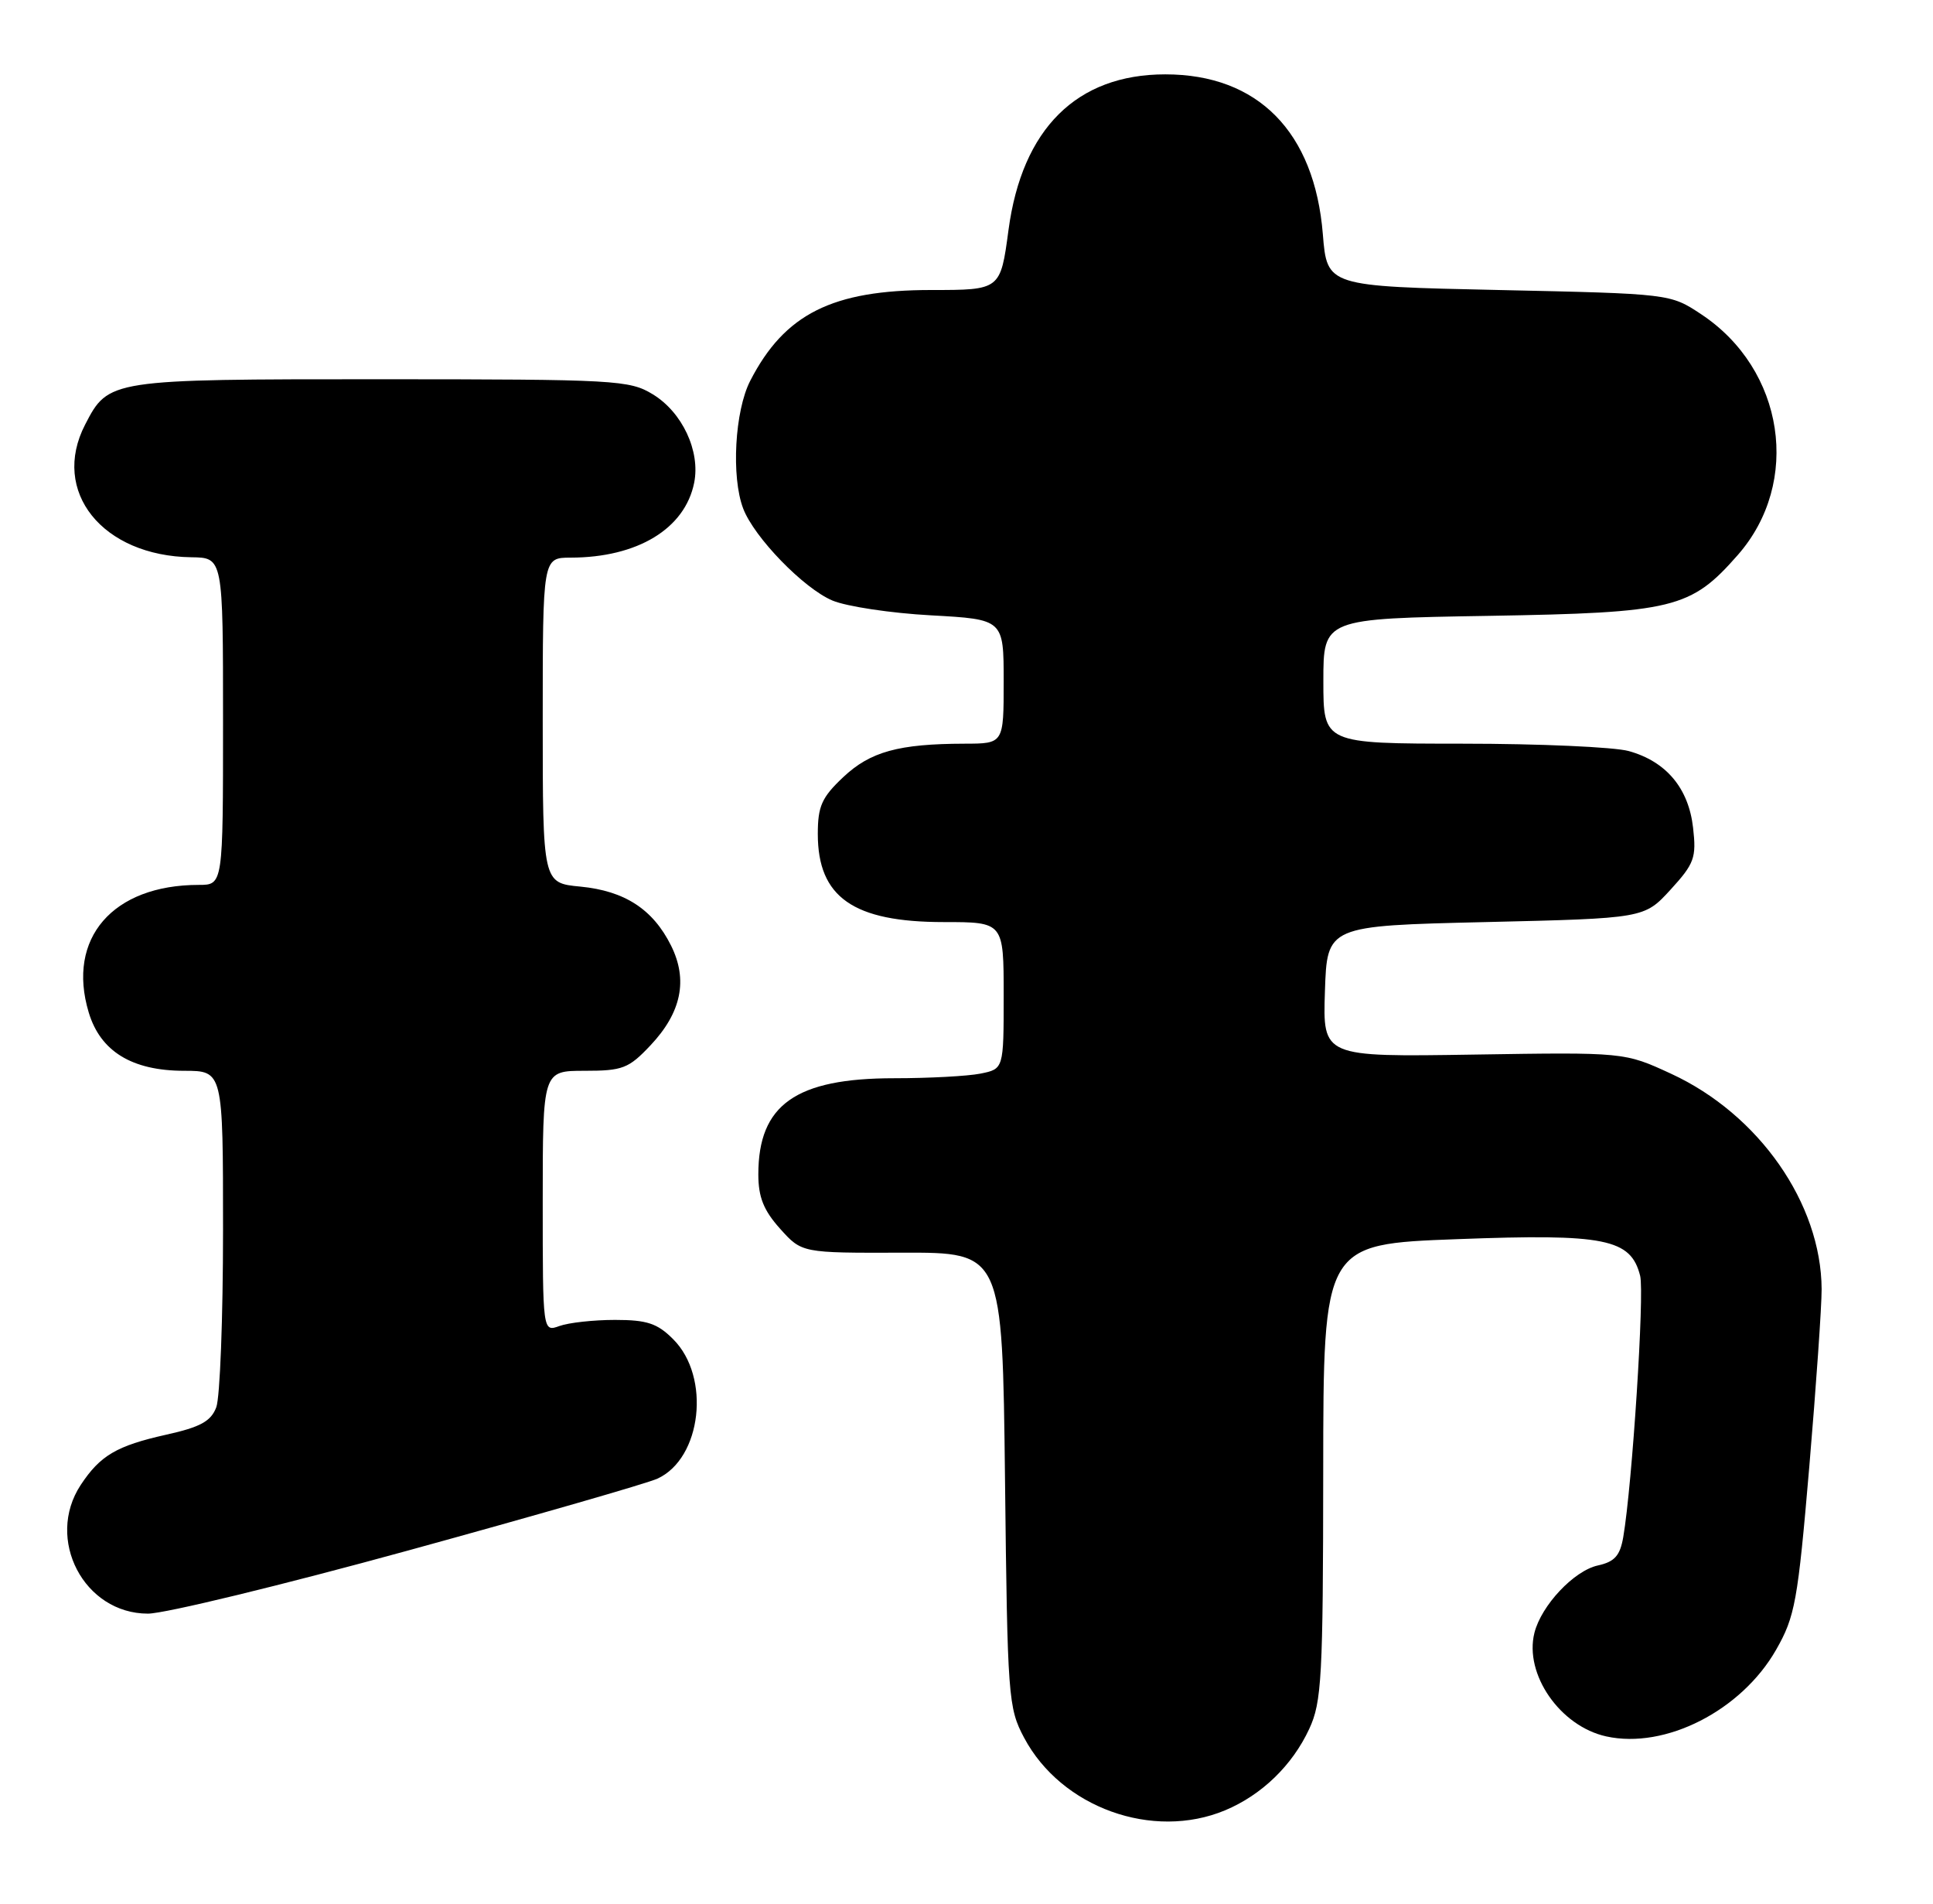 <?xml version="1.0" encoding="UTF-8" standalone="no"?>
<!DOCTYPE svg PUBLIC "-//W3C//DTD SVG 1.1//EN" "http://www.w3.org/Graphics/SVG/1.1/DTD/svg11.dtd" >
<svg xmlns="http://www.w3.org/2000/svg" xmlns:xlink="http://www.w3.org/1999/xlink" version="1.1" viewBox="0 0 260 256">
 <g >
 <path fill="currentColor"
d=" M 164.78 243.45 C 169.71 241.39 173.83 237.40 176.10 232.50 C 177.78 228.89 177.96 225.55 177.98 197.91 C 178.00 167.31 178.00 167.31 196.01 166.64 C 215.91 165.89 219.35 166.58 220.61 171.57 C 221.20 173.94 219.55 199.61 218.34 206.69 C 217.91 209.20 217.19 210.02 214.93 210.52 C 211.71 211.22 207.32 215.89 206.39 219.58 C 204.99 225.15 209.85 232.15 216.05 233.51 C 223.99 235.26 234.22 230.04 238.89 221.87 C 241.45 217.39 241.81 215.39 243.36 197.25 C 244.28 186.39 245.03 175.64 245.02 173.36 C 244.96 161.84 236.59 149.85 224.78 144.40 C 218.50 141.50 218.50 141.50 198.21 141.82 C 177.92 142.14 177.92 142.14 178.21 133.32 C 178.50 124.50 178.50 124.50 199.83 124.00 C 221.16 123.50 221.16 123.50 224.70 119.64 C 227.90 116.14 228.19 115.35 227.73 111.32 C 227.13 106.00 224.12 102.40 219.07 101.00 C 217.11 100.46 207.06 100.01 196.75 100.01 C 178.00 100.00 178.00 100.00 178.00 91.60 C 178.00 83.19 178.00 83.19 200.25 82.82 C 225.13 82.40 227.41 81.85 233.74 74.64 C 242.33 64.86 240.03 49.68 228.82 42.26 C 224.65 39.50 224.65 39.50 201.58 39.00 C 178.50 38.50 178.50 38.50 177.93 31.50 C 176.82 17.73 169.20 10.00 156.74 10.00 C 144.83 10.00 137.48 17.30 135.65 30.92 C 134.57 39.00 134.57 39.00 125.25 39.00 C 111.95 39.00 105.53 42.22 100.91 51.21 C 98.83 55.25 98.34 64.12 99.96 68.38 C 101.43 72.26 108.11 79.14 111.97 80.76 C 113.88 81.56 119.85 82.46 125.22 82.75 C 135.00 83.29 135.00 83.29 135.00 91.65 C 135.00 100.00 135.00 100.00 129.75 100.01 C 120.86 100.03 117.06 101.08 113.42 104.51 C 110.53 107.23 110.00 108.42 110.00 112.15 C 110.00 120.66 114.77 124.00 126.95 124.00 C 135.00 124.00 135.00 124.00 135.00 133.88 C 135.00 143.75 135.00 143.75 131.87 144.38 C 130.16 144.72 124.94 145.00 120.28 145.00 C 107.04 145.00 102.00 148.56 102.00 157.93 C 102.00 160.98 102.71 162.77 104.92 165.23 C 107.85 168.50 107.85 168.50 121.34 168.46 C 134.83 168.42 134.83 168.42 135.18 198.96 C 135.51 228.28 135.61 229.67 137.75 233.69 C 142.74 243.08 155.04 247.51 164.78 243.45 Z  M 54.97 208.49 C 72.00 203.81 87.05 199.48 88.42 198.85 C 94.38 196.14 95.63 185.17 90.55 180.10 C 88.42 177.96 87.02 177.50 82.73 177.50 C 79.85 177.50 76.49 177.87 75.25 178.32 C 73.00 179.13 73.00 179.13 73.00 161.57 C 73.00 144.00 73.00 144.00 78.63 144.00 C 83.75 144.00 84.56 143.69 87.49 140.58 C 91.66 136.16 92.56 131.78 90.26 127.16 C 87.82 122.27 84.03 119.81 78.07 119.23 C 73.00 118.75 73.00 118.75 73.00 96.87 C 73.00 75.00 73.00 75.00 76.75 74.99 C 85.74 74.98 92.13 71.11 93.37 64.92 C 94.22 60.67 91.77 55.44 87.81 53.03 C 84.67 51.11 82.84 51.01 51.21 51.00 C 14.71 51.00 14.59 51.02 11.45 57.10 C 6.80 66.09 13.76 74.78 25.75 74.94 C 30.00 75.00 30.00 75.00 30.00 97.00 C 30.00 119.00 30.00 119.00 26.74 119.00 C 15.16 119.00 8.94 126.19 11.93 136.14 C 13.50 141.39 17.75 143.99 24.75 144.00 C 30.00 144.00 30.00 144.00 30.00 165.43 C 30.00 177.22 29.59 187.94 29.09 189.25 C 28.38 191.13 26.95 191.92 22.34 192.94 C 15.68 194.43 13.48 195.73 10.86 199.69 C 6.06 206.98 11.29 217.00 19.90 217.00 C 22.15 217.00 37.93 213.17 54.97 208.49 Z "/>
</g>
</svg>